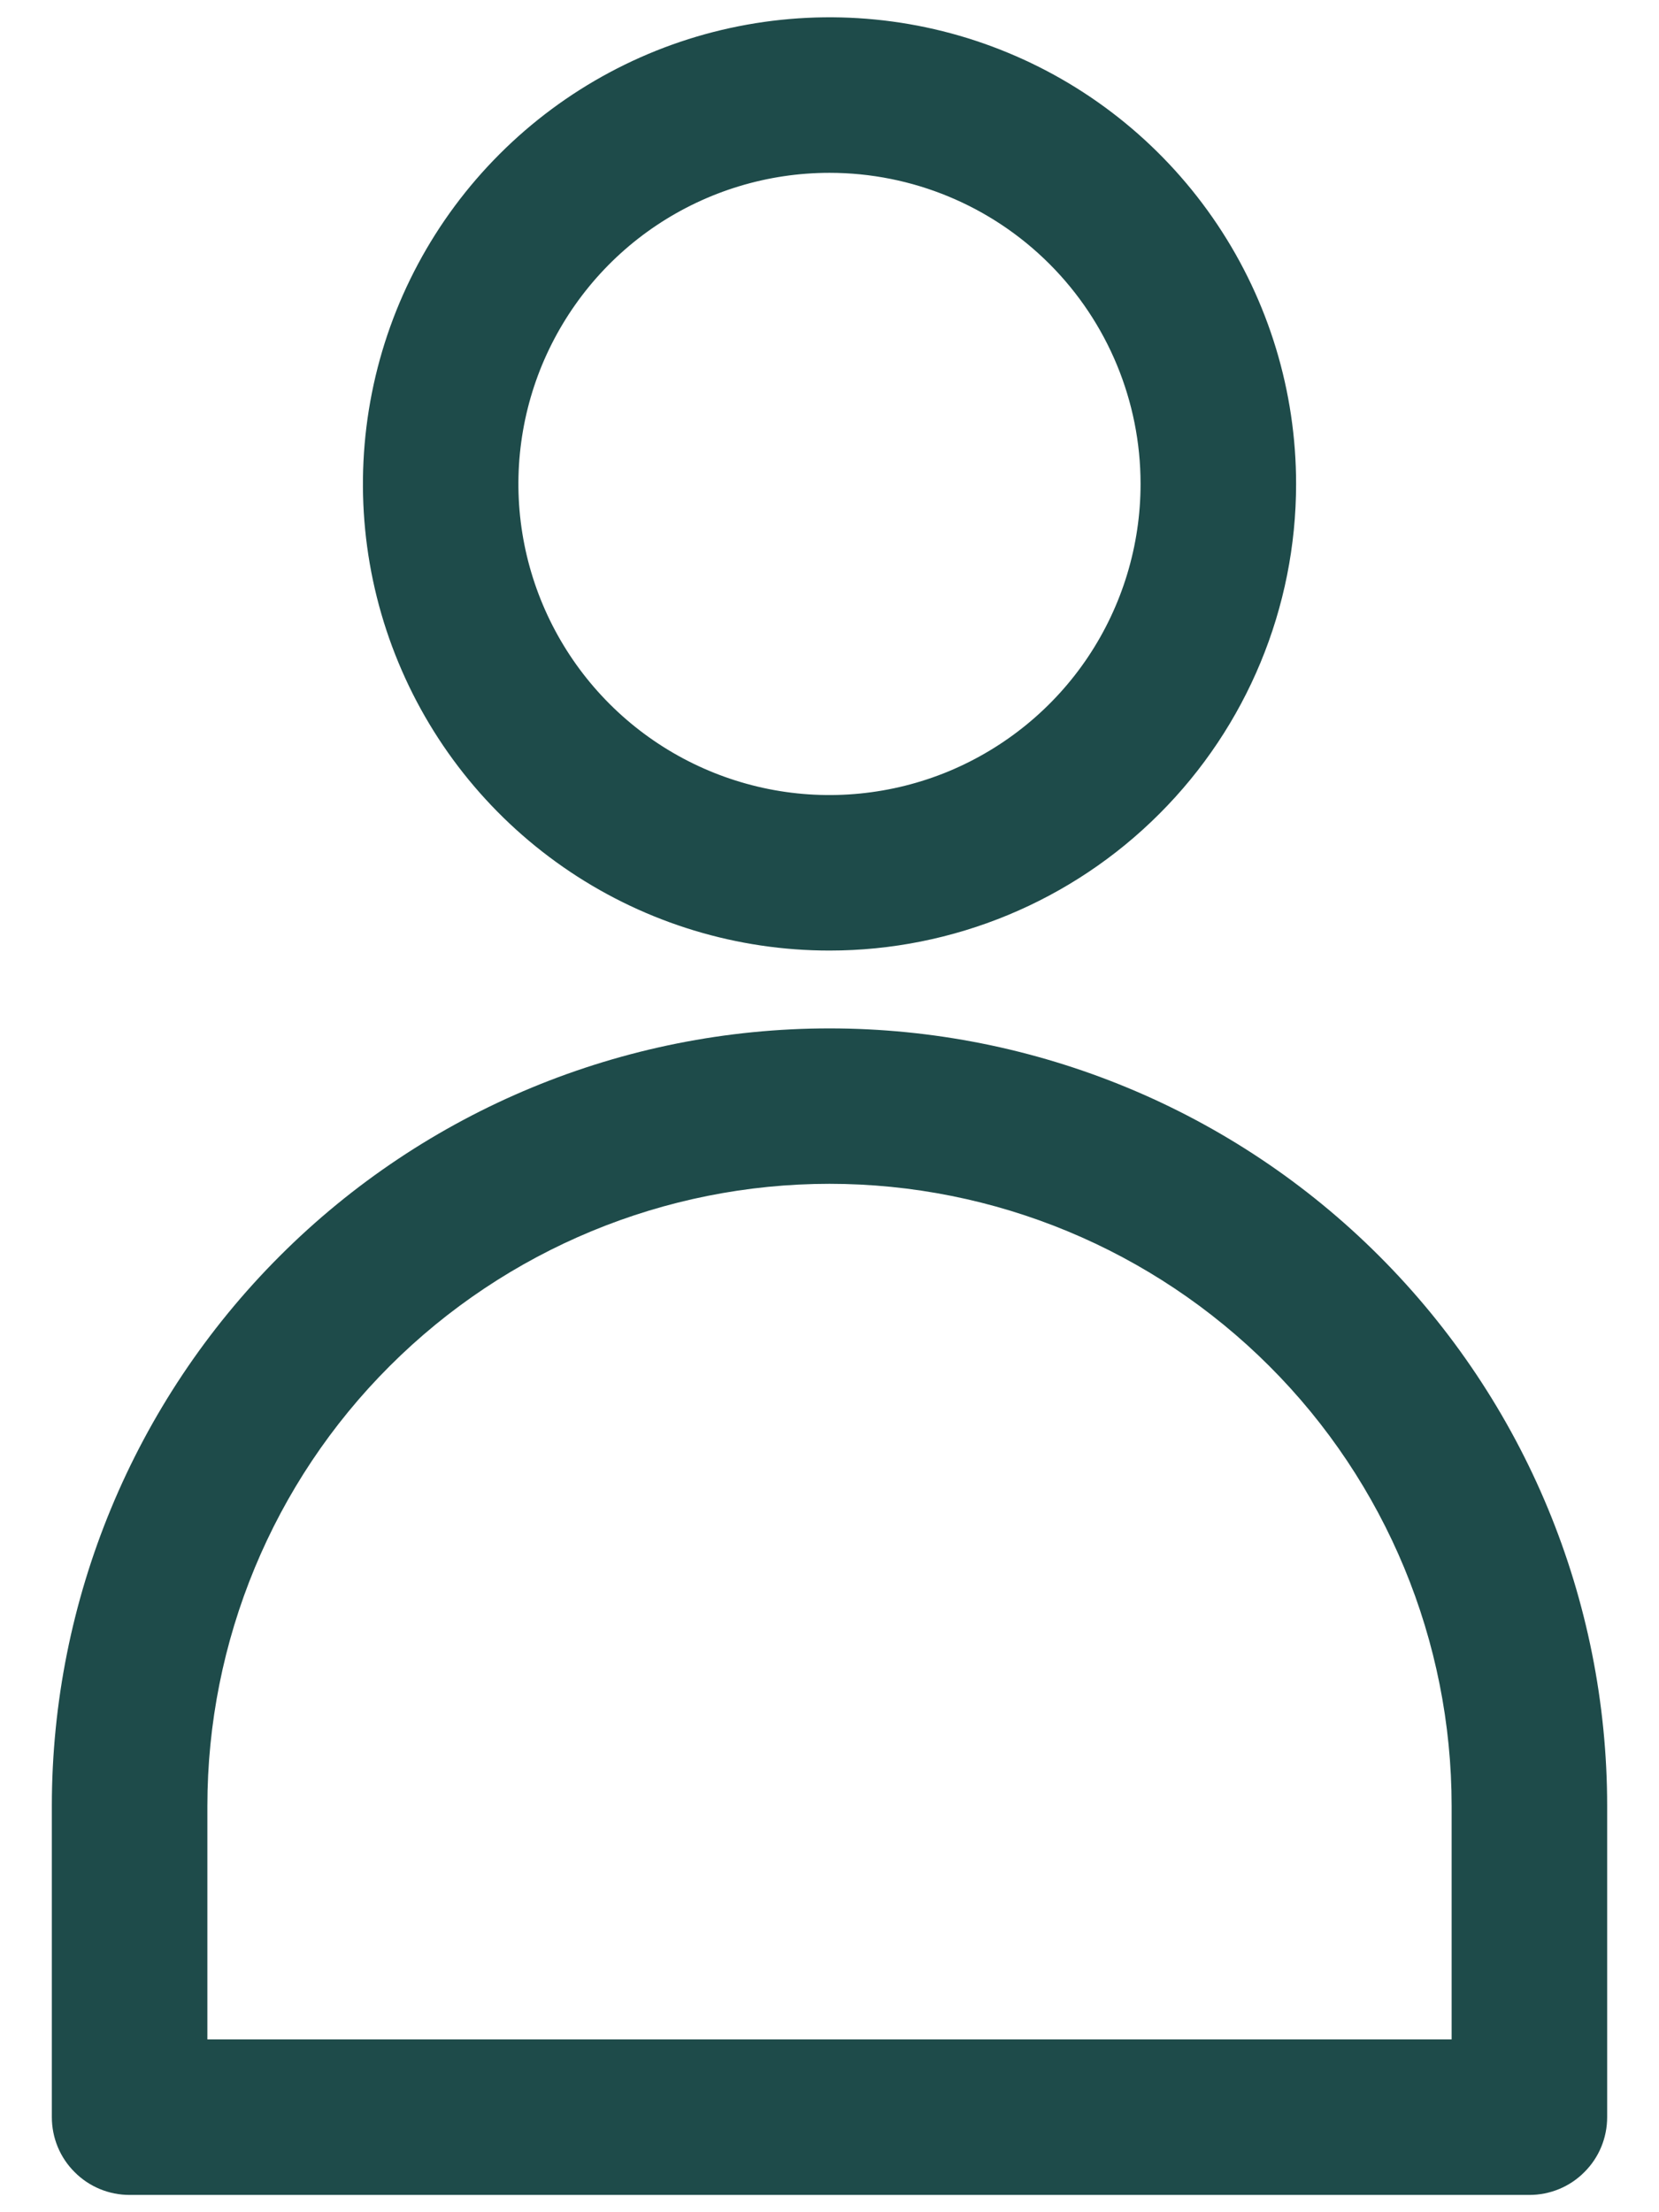 <svg width="12" height="16" viewBox="0 0 12 16" fill="none" xmlns="http://www.w3.org/2000/svg">
<path d="M6 6.875C5.332 6.875 4.68 6.677 4.125 6.306C3.57 5.935 3.137 5.408 2.882 4.792C2.626 4.175 2.56 3.496 2.69 2.842C2.82 2.187 3.142 1.586 3.614 1.114C4.086 0.642 4.687 0.32 5.342 0.19C5.996 0.06 6.675 0.126 7.292 0.382C7.908 0.637 8.435 1.07 8.806 1.625C9.177 2.18 9.375 2.832 9.375 3.5C9.375 4.395 9.019 5.254 8.386 5.886C7.754 6.519 6.895 6.875 6 6.875V6.875ZM6 1.25C5.555 1.25 5.12 1.382 4.75 1.629C4.38 1.876 4.092 2.228 3.921 2.639C3.751 3.05 3.706 3.502 3.793 3.939C3.88 4.375 4.094 4.776 4.409 5.091C4.724 5.406 5.125 5.62 5.561 5.707C5.997 5.794 6.45 5.749 6.861 5.579C7.272 5.408 7.624 5.12 7.871 4.75C8.118 4.38 8.25 3.945 8.25 3.5C8.25 2.903 8.013 2.331 7.591 1.909C7.169 1.487 6.597 1.25 6 1.25ZM11.062 15.875H0.938C0.788 15.875 0.645 15.816 0.54 15.71C0.434 15.605 0.375 15.462 0.375 15.312V13.062C0.375 11.571 0.968 10.14 2.023 9.085C3.077 8.03 4.508 7.438 6 7.438C7.492 7.438 8.923 8.03 9.977 9.085C11.032 10.14 11.625 11.571 11.625 13.062V15.312C11.625 15.462 11.566 15.605 11.46 15.71C11.355 15.816 11.212 15.875 11.062 15.875ZM1.5 14.75H10.5V13.062C10.5 11.869 10.026 10.724 9.182 9.881C8.338 9.037 7.193 8.562 6 8.562C4.807 8.562 3.662 9.037 2.818 9.881C1.974 10.724 1.5 11.869 1.5 13.062V14.75Z" fill="#1E4B4A"/>
</svg>
